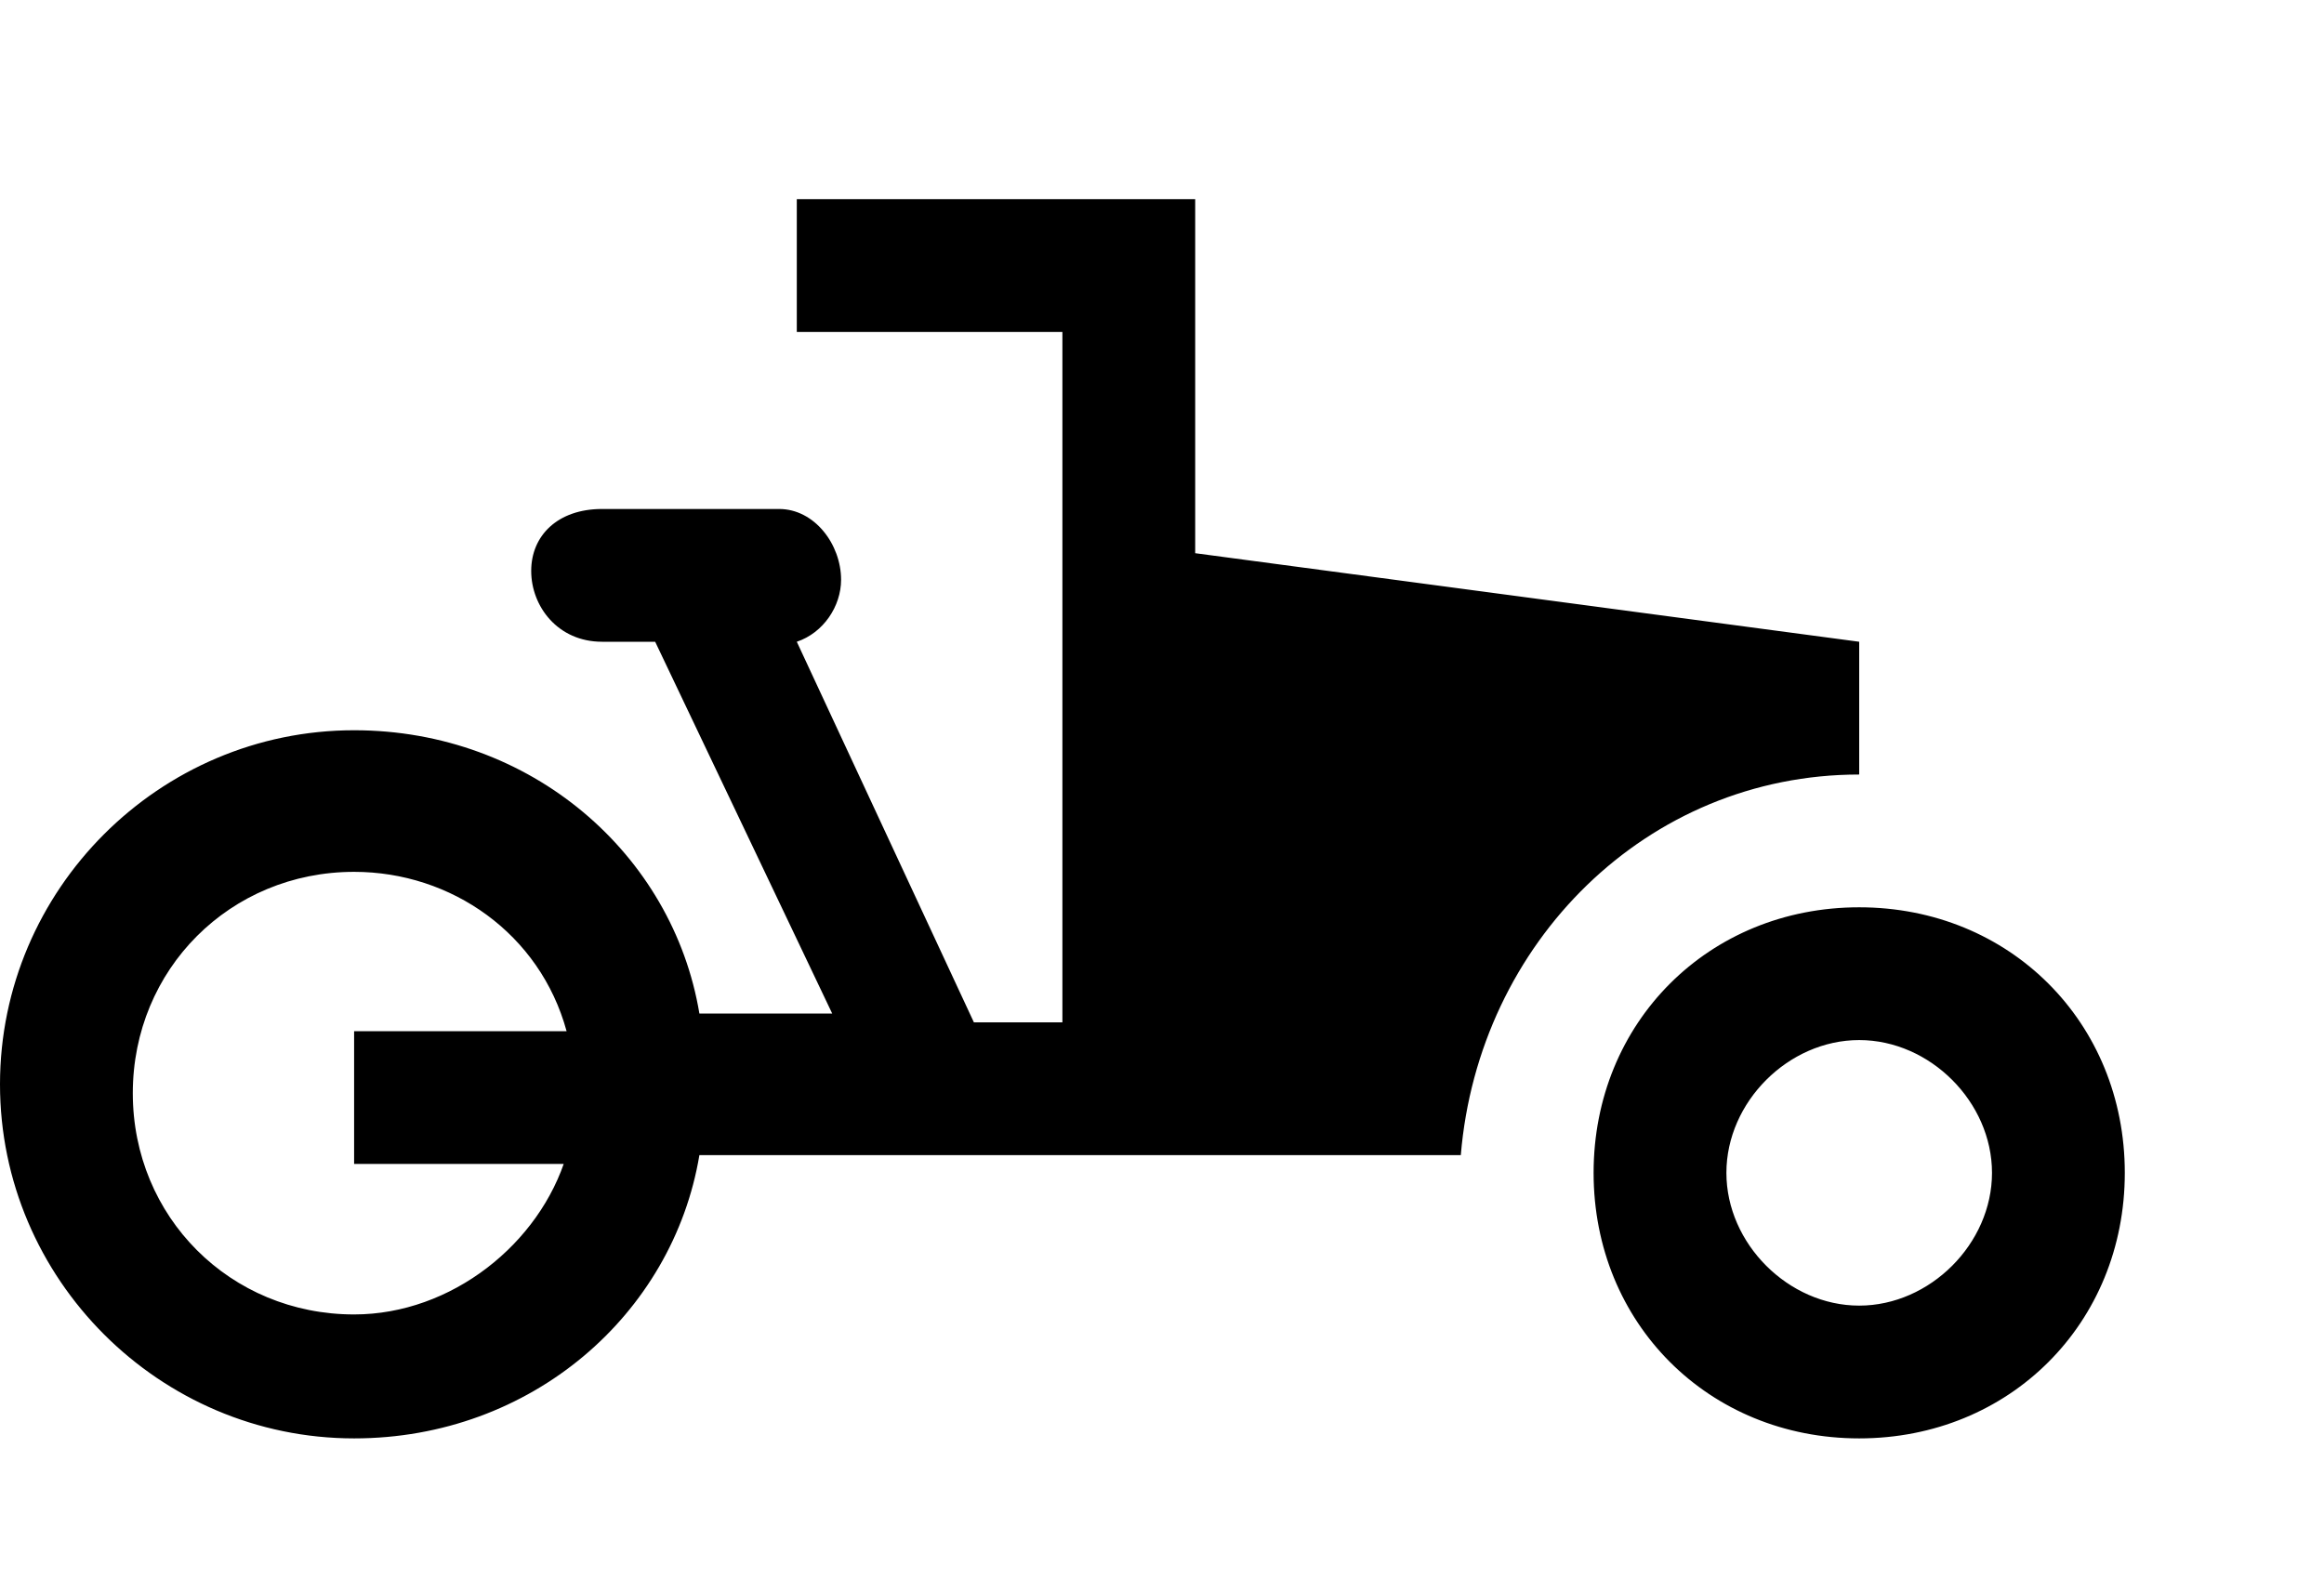 <svg width="35" height="24" viewBox="0 0 35 24" fill="none" xmlns="http://www.w3.org/2000/svg">
<path d="M28 11.667V9.667L18 8.333V3H12V5H16V15.4H14.667L12 9.667C12.4 9.533 12.667 9.133 12.667 8.733C12.667 8.2 12.267 7.667 11.733 7.667H9.067C8.4 7.667 8 8.067 8 8.6C8 9.133 8.4 9.667 9.067 9.667H9.867L12.533 15.267H10.533C10.133 12.867 8 11 5.333 11C2.4 11 0 13.4 0 16.333C0 19.267 2.4 21.667 5.333 21.667C8 21.667 10.133 19.8 10.533 17.4H22C22.267 14.2 24.8 11.667 28 11.667ZM8.533 17.4C8.133 18.733 6.8 19.8 5.333 19.8C3.467 19.8 2 18.333 2 16.467C2 14.6 3.467 13.133 5.333 13.133C6.8 13.133 8.133 14.067 8.533 15.533H5.333V17.533H8.533M28 13.667C25.733 13.667 24 15.4 24 17.667C24 19.933 25.733 21.667 28 21.667C30.267 21.667 32 19.933 32 17.667C32 15.4 30.267 13.667 28 13.667ZM28 19.667C26.933 19.667 26 18.733 26 17.667C26 16.6 26.933 15.667 28 15.667C29.067 15.667 30 16.6 30 17.667C30 18.733 29.067 19.667 28 19.667Z" fill="black"/>
</svg>
